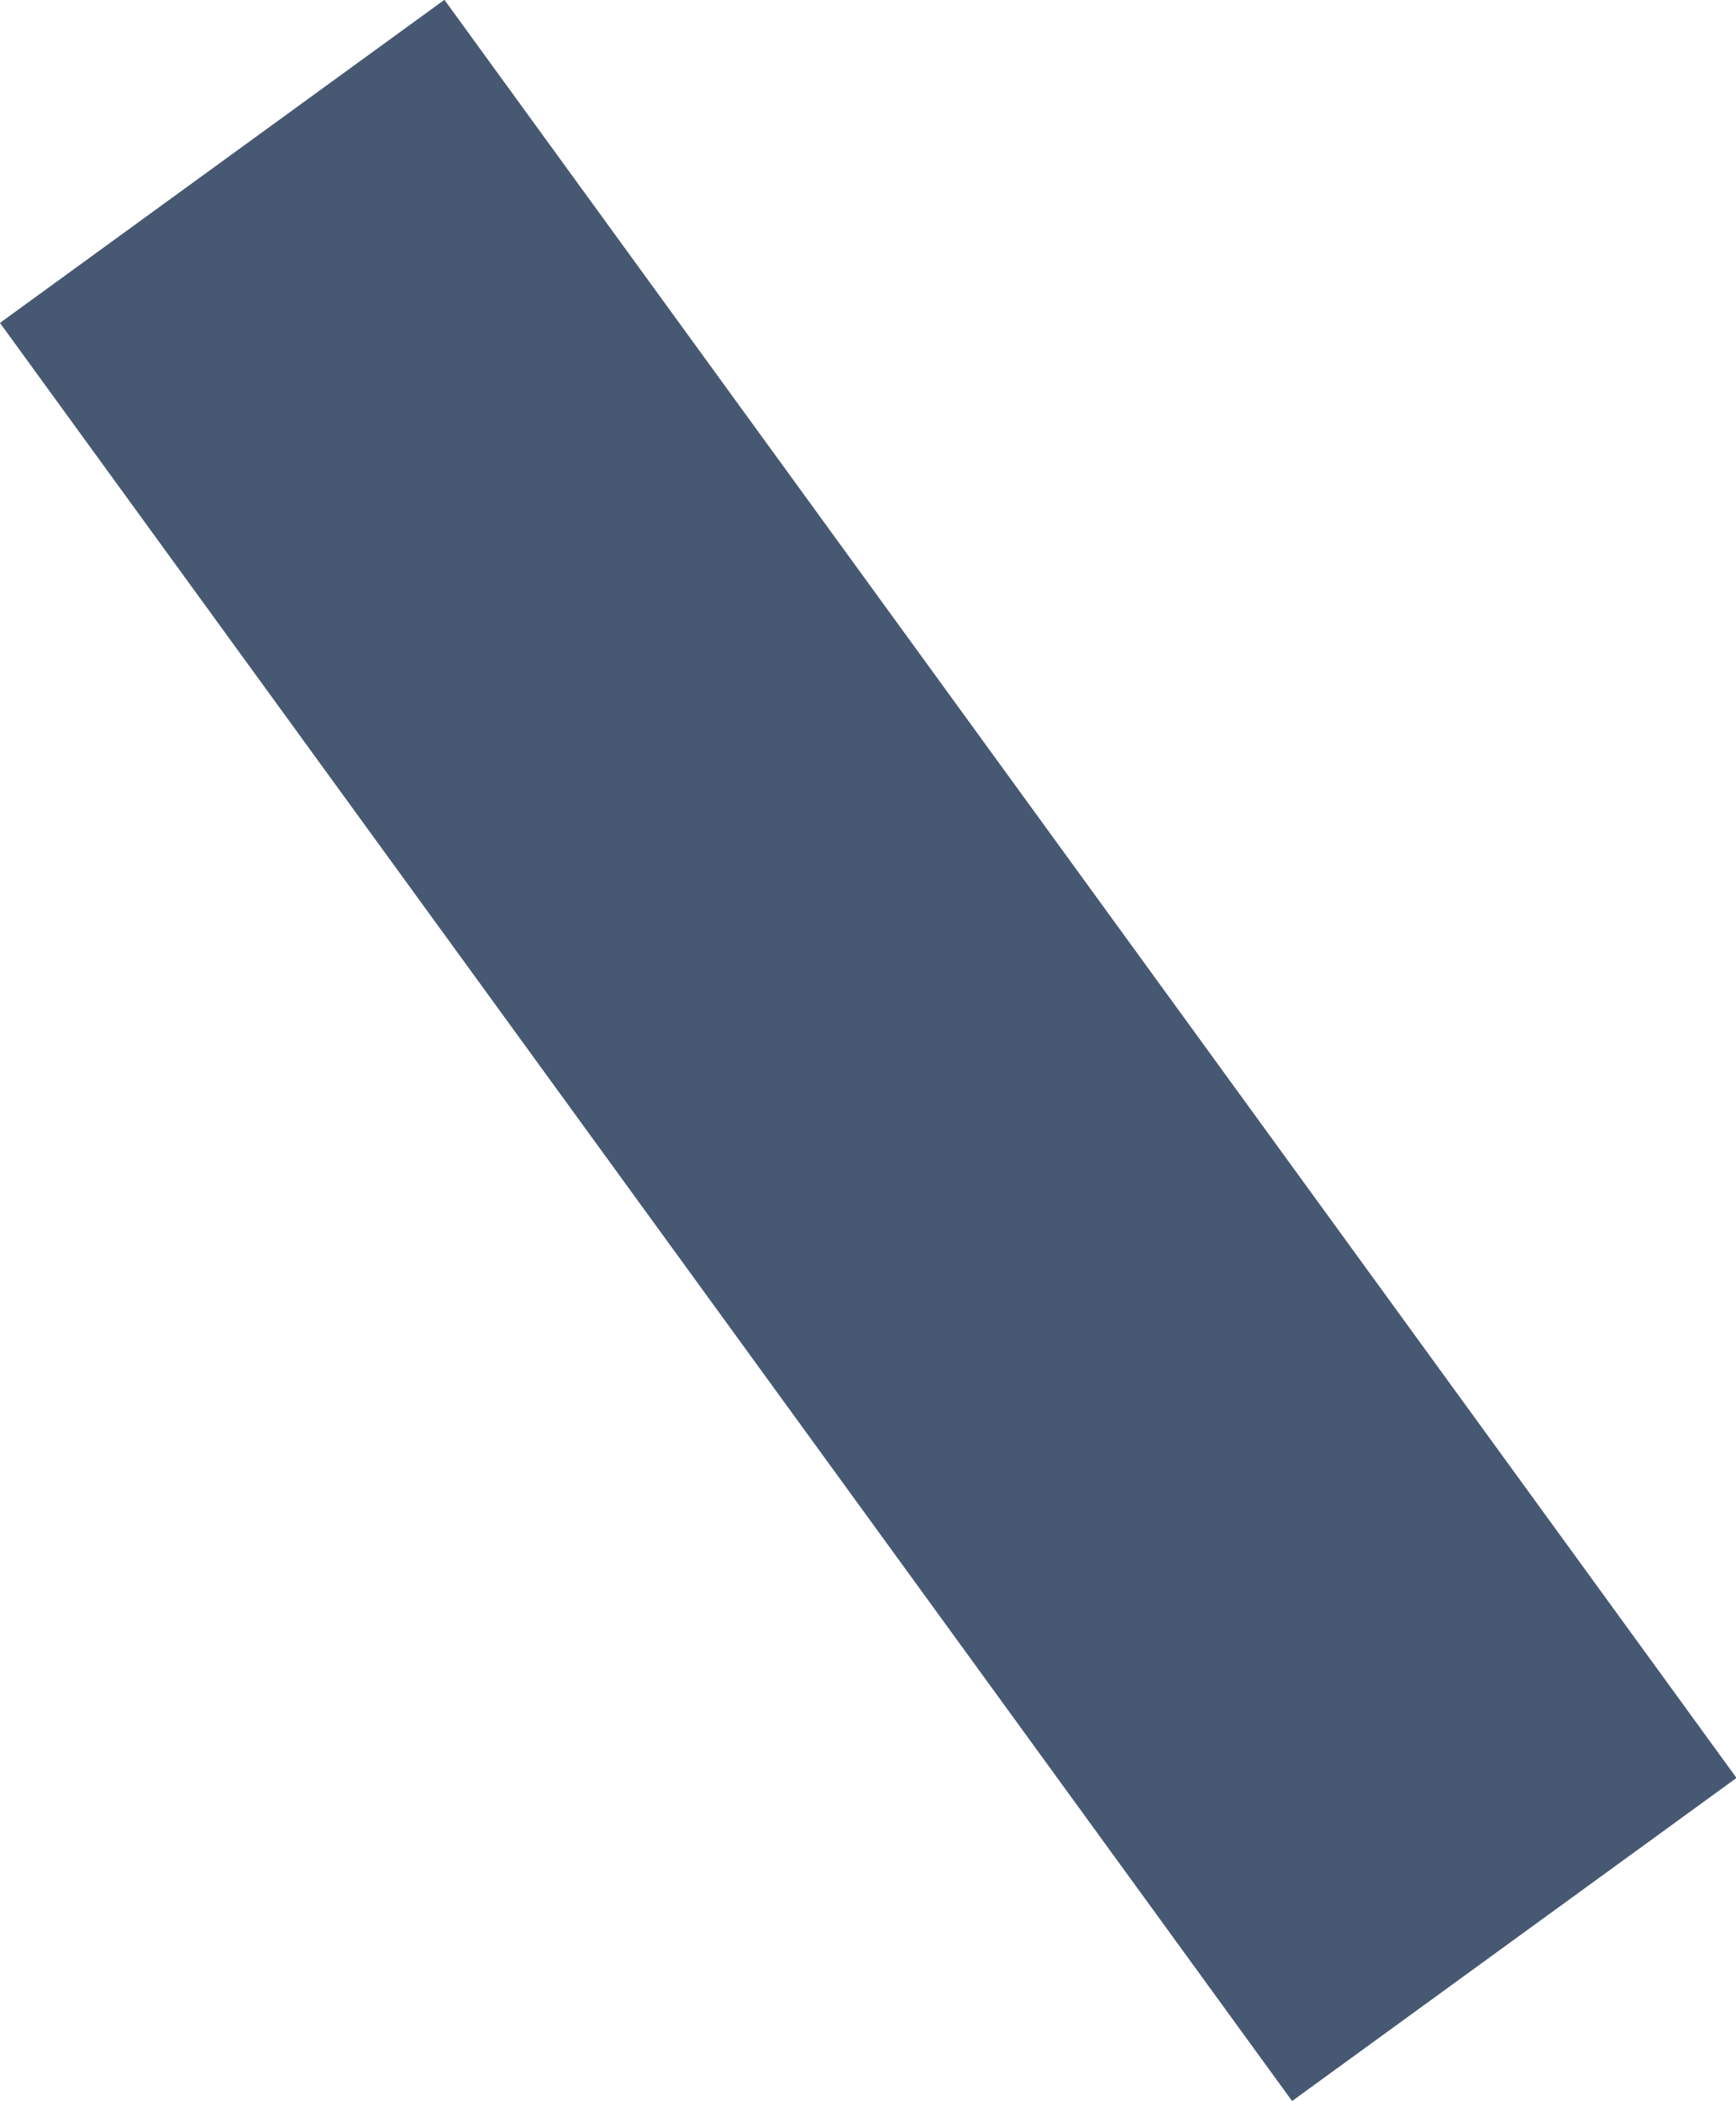 <?xml version="1.0" encoding="utf-8"?>
<!-- Generator: Adobe Illustrator 23.0.3, SVG Export Plug-In . SVG Version: 6.00 Build 0)  -->
<svg version="1.1" id="_x2014_ÎÓÈ_x5F_1" xmlns="http://www.w3.org/2000/svg" xmlns:xlink="http://www.w3.org/1999/xlink"
	 x="0px" y="0px" width="316px" height="382.4px" viewBox="0 0 316 382.4" style="enable-background:new 0 0 316 382.4;"
	 xml:space="preserve">
<style type="text/css">
	.st0{fill:#475872;}
</style>
<rect id="XMLID_1_" x="108" y="-8.8" transform="matrix(0.809 -0.588 0.588 0.809 -82.203 129.389)" class="st0" width="100" height="400"/>
</svg>
